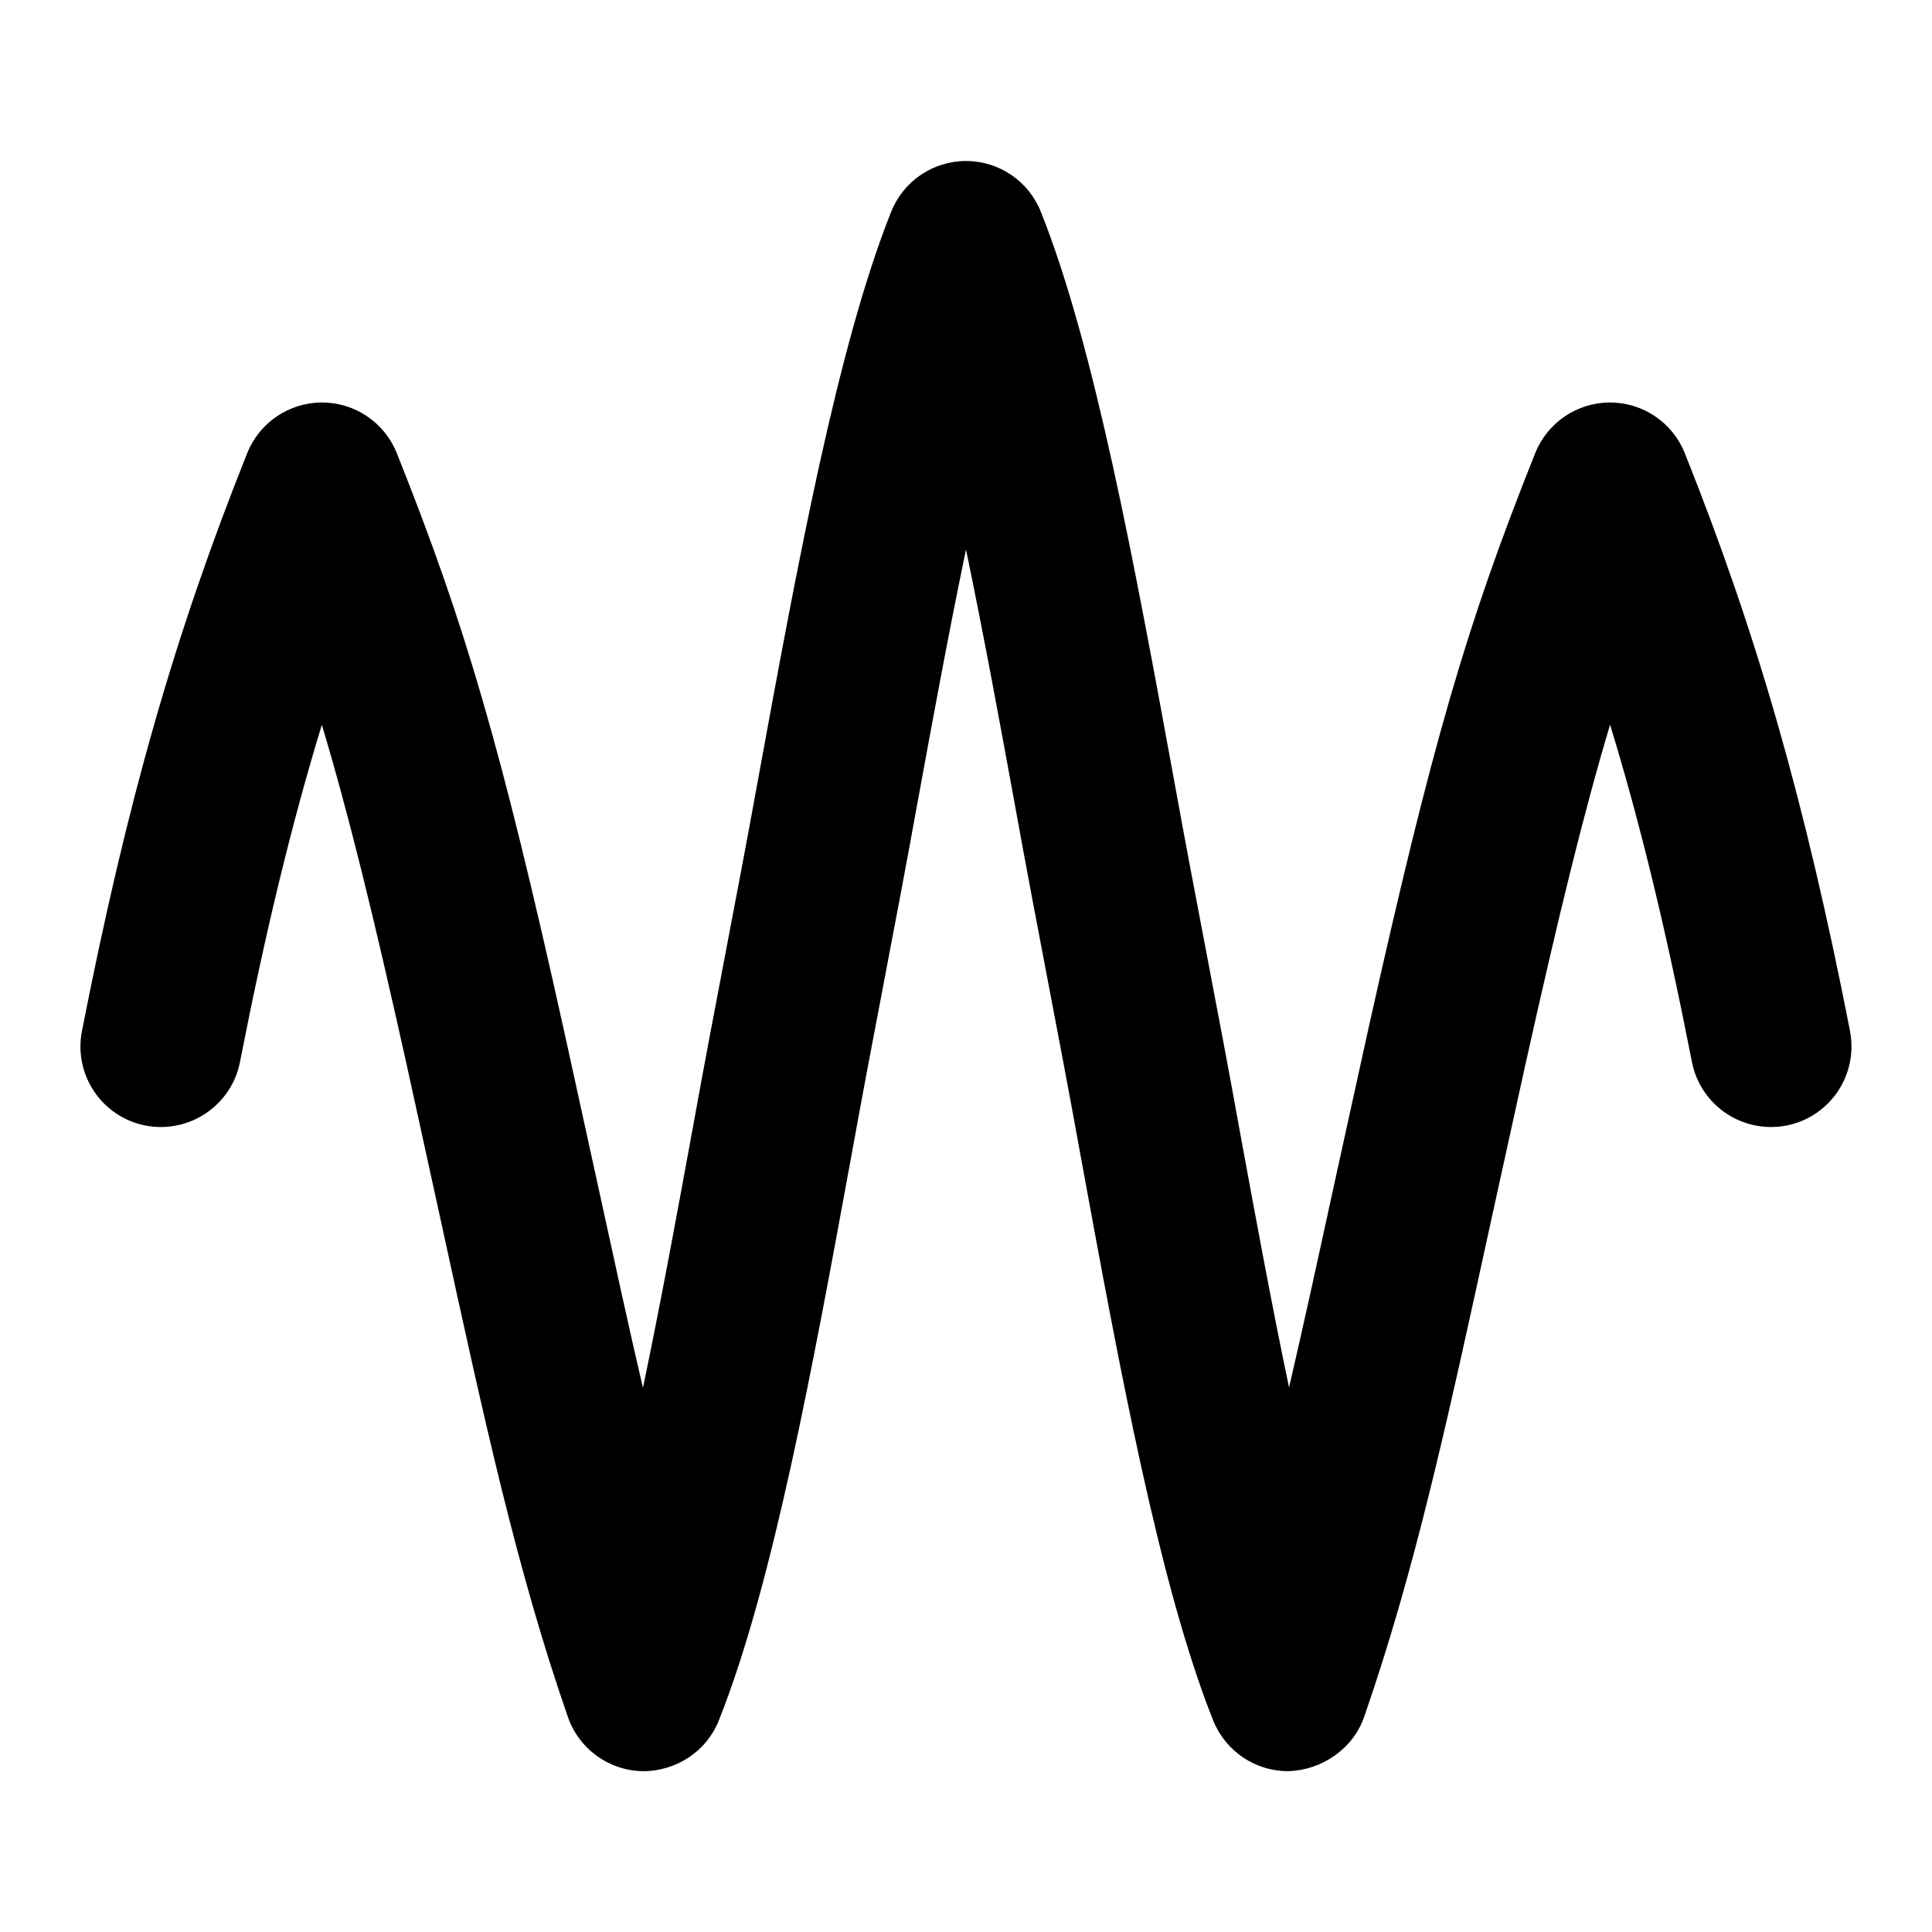 <svg id="Layer_1" viewBox="0 0 24 24" xmlns="http://www.w3.org/2000/svg" data-name="Layer 1"><path d="m22.981 12.808c.106.542-.247 1.067-.789 1.174-.544.104-1.067-.248-1.174-.789-.316-1.613-.634-2.938-1.017-4.191-.327 1.093-.636 2.357-1.051 4.217l-.442 2.012c-.543 2.492-.936 4.292-1.563 6.099-.137.395-.527.662-.945.672-.408 0-.776-.248-.929-.629-.668-1.672-1.167-4.396-1.65-7.031-.274-1.517-.535-2.801-.809-4.319-.192-1.048-.395-2.156-.612-3.196-.217 1.04-.42 2.148-.612 3.196-.274 1.518-.535 2.802-.809 4.319-.483 2.636-.982 5.359-1.65 7.031-.155.388-.536.634-.952.629-.417-.01-.785-.277-.922-.672-.634-1.827-1.032-3.655-1.583-6.186l-.422-1.926c-.408-1.836-.72-3.108-1.052-4.215-.382 1.253-.701 2.577-1.017 4.19-.106.541-.633.894-1.174.789-.542-.106-.895-.632-.789-1.174.559-2.849 1.153-4.929 2.053-7.179.152-.38.52-.629.929-.629s.777.249.929.629c.855 2.139 1.301 3.676 2.073 7.154l.424 1.935c.206.944.385 1.77.561 2.522.222-1.06.429-2.191.625-3.261.274-1.518.535-2.802.809-4.319.483-2.636.982-5.359 1.65-7.031.152-.38.52-.629.929-.629s.777.249.929.629c.668 1.672 1.167 4.396 1.65 7.031.274 1.517.535 2.801.809 4.319.196 1.068.403 2.199.625 3.257.172-.74.347-1.541.541-2.433l.444-2.021c.79-3.537 1.216-5.009 2.073-7.153.152-.38.52-.629.929-.629s.777.249.929.629c.899 2.25 1.494 4.33 2.053 7.179z"/></svg>